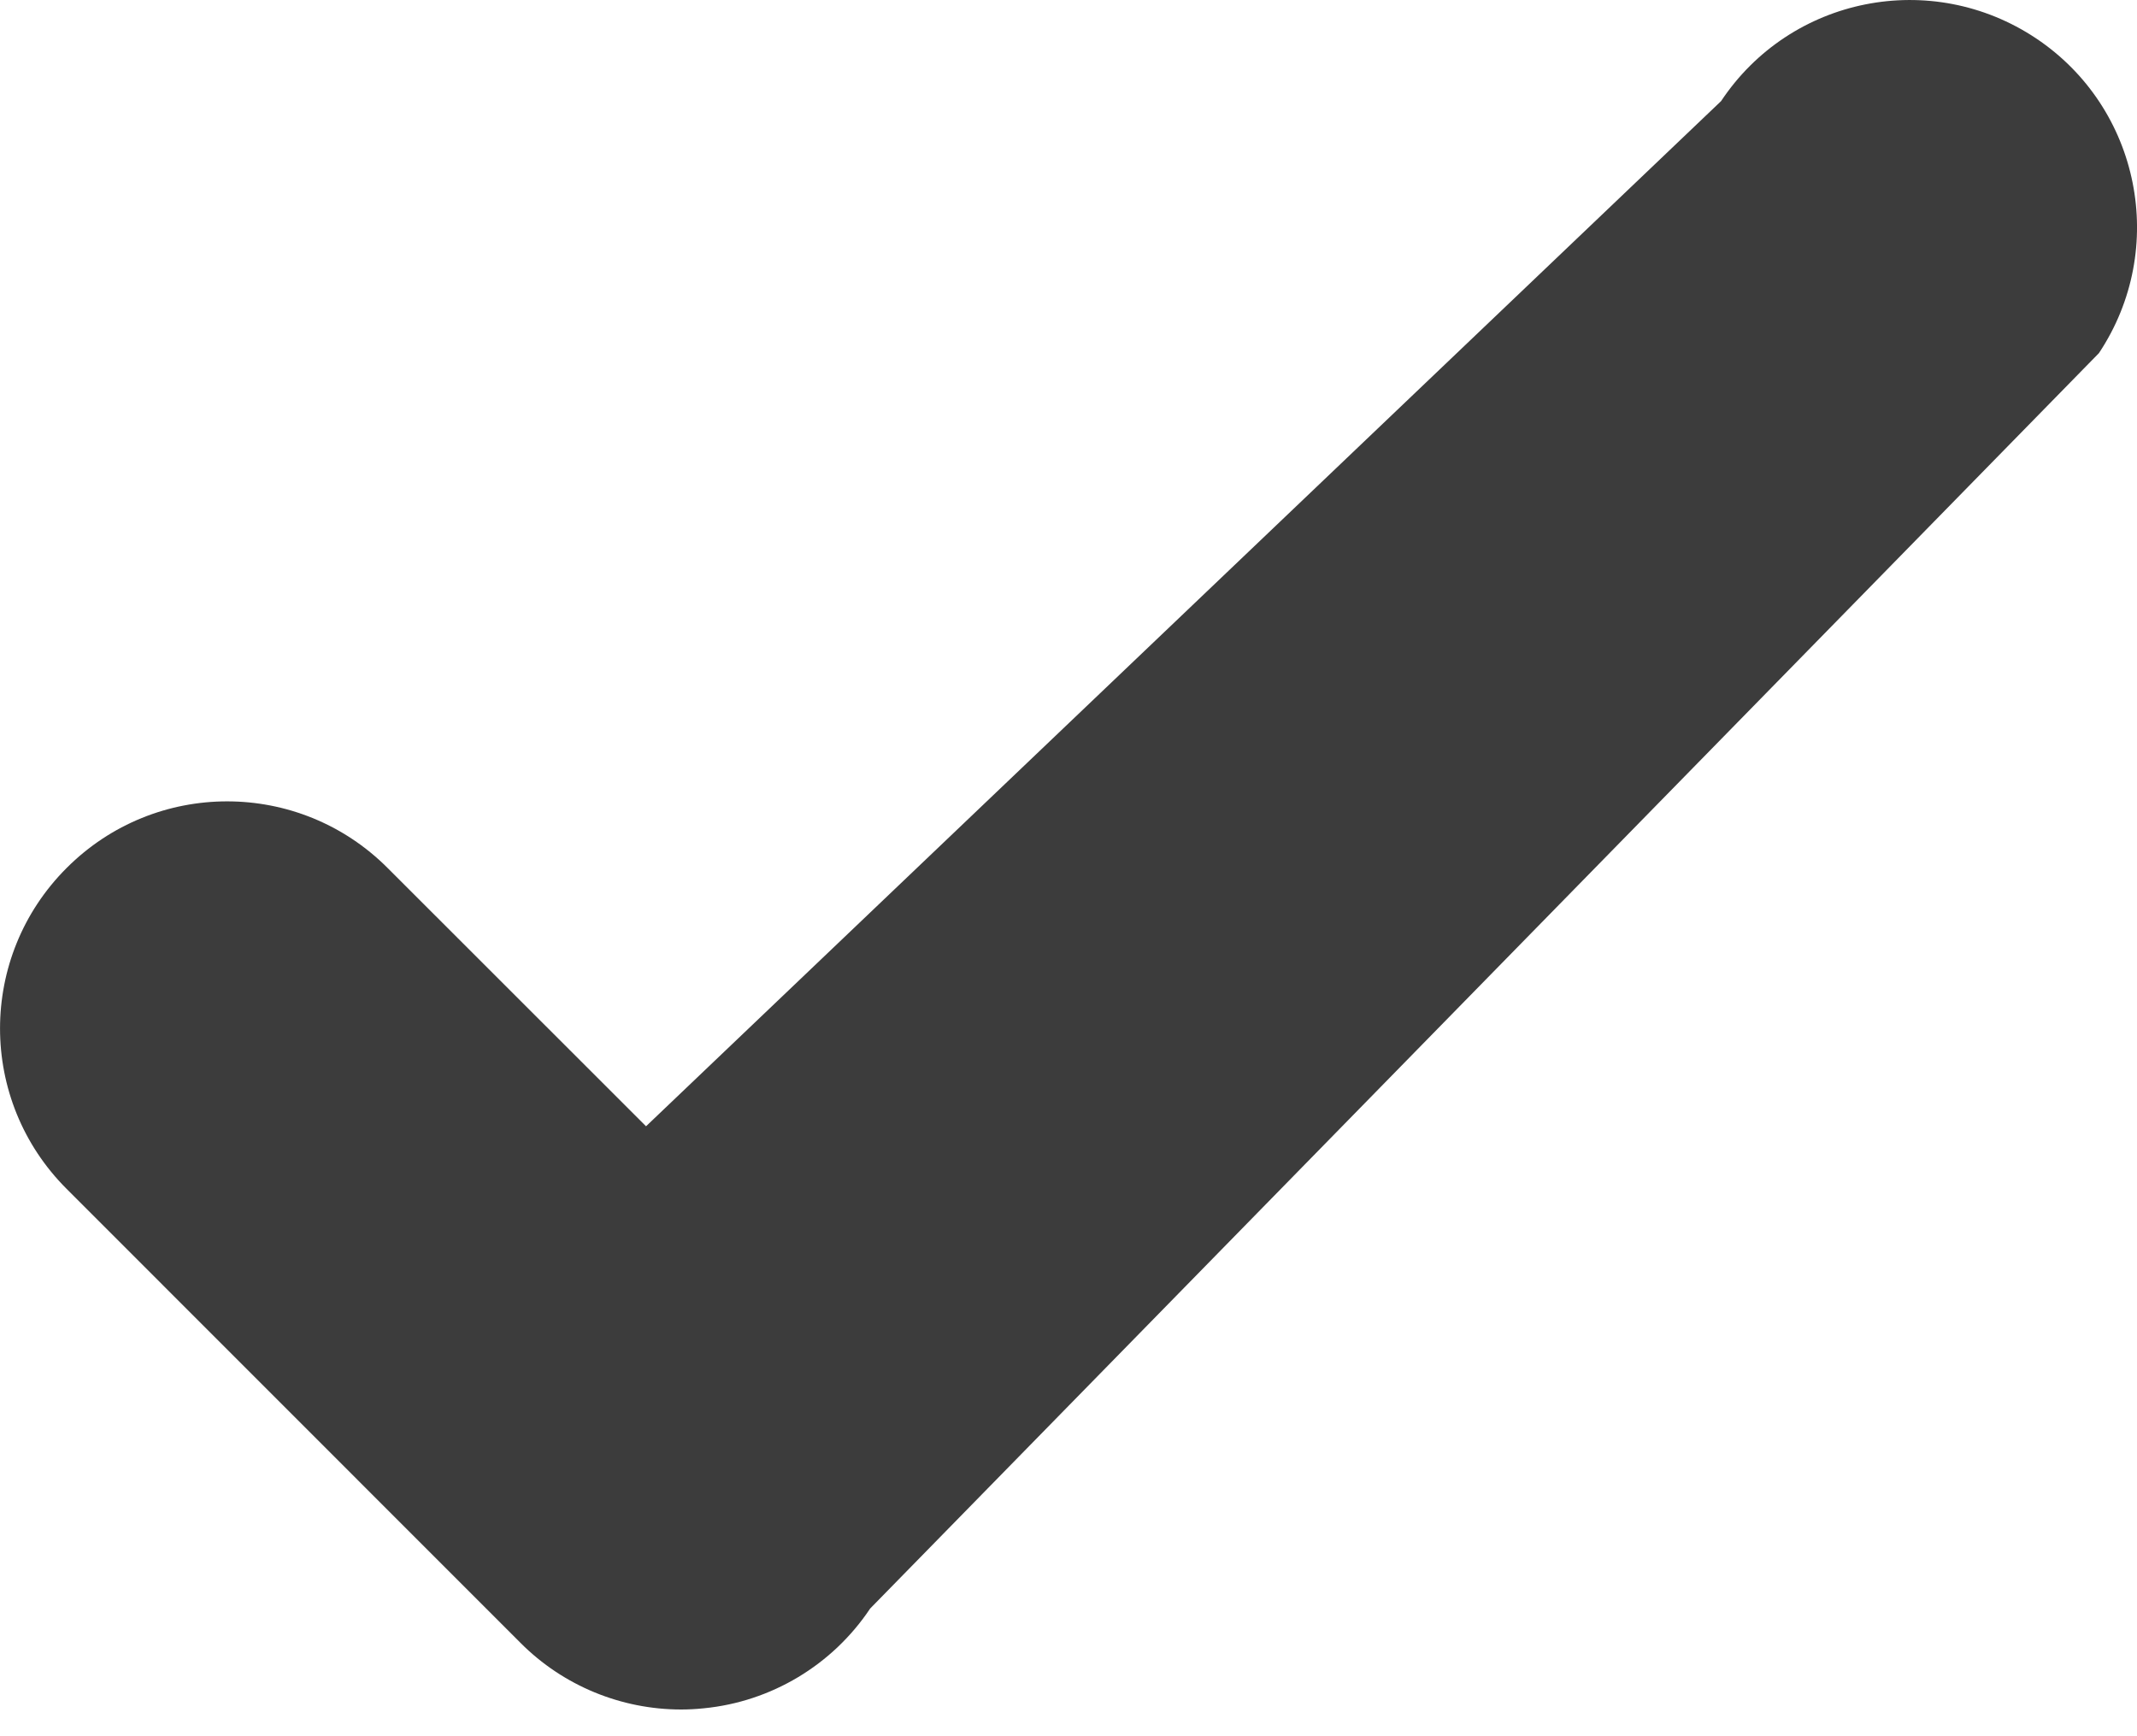<svg width="16" height="13" viewBox="0 0 16 13" fill="none" xmlns="http://www.w3.org/2000/svg">
<path fill-rule="evenodd" clip-rule="evenodd" d="M3.898 12.302L0.499 8.902C-0.166 8.238 -0.166 7.163 0.499 6.499C1.163 5.834 2.238 5.834 2.902 6.499L4.837 8.433L12.886 0.757C13.406 -0.025 14.46 -0.235 15.244 0.287C16.024 0.808 16.235 1.862 15.715 2.644L6.515 12.044C6.233 12.467 5.774 12.742 5.269 12.791C5.211 12.797 5.156 12.8 5.1 12.8C4.652 12.8 4.218 12.623 3.898 12.302Z" fill="#3C3C3C"/>
</svg>
